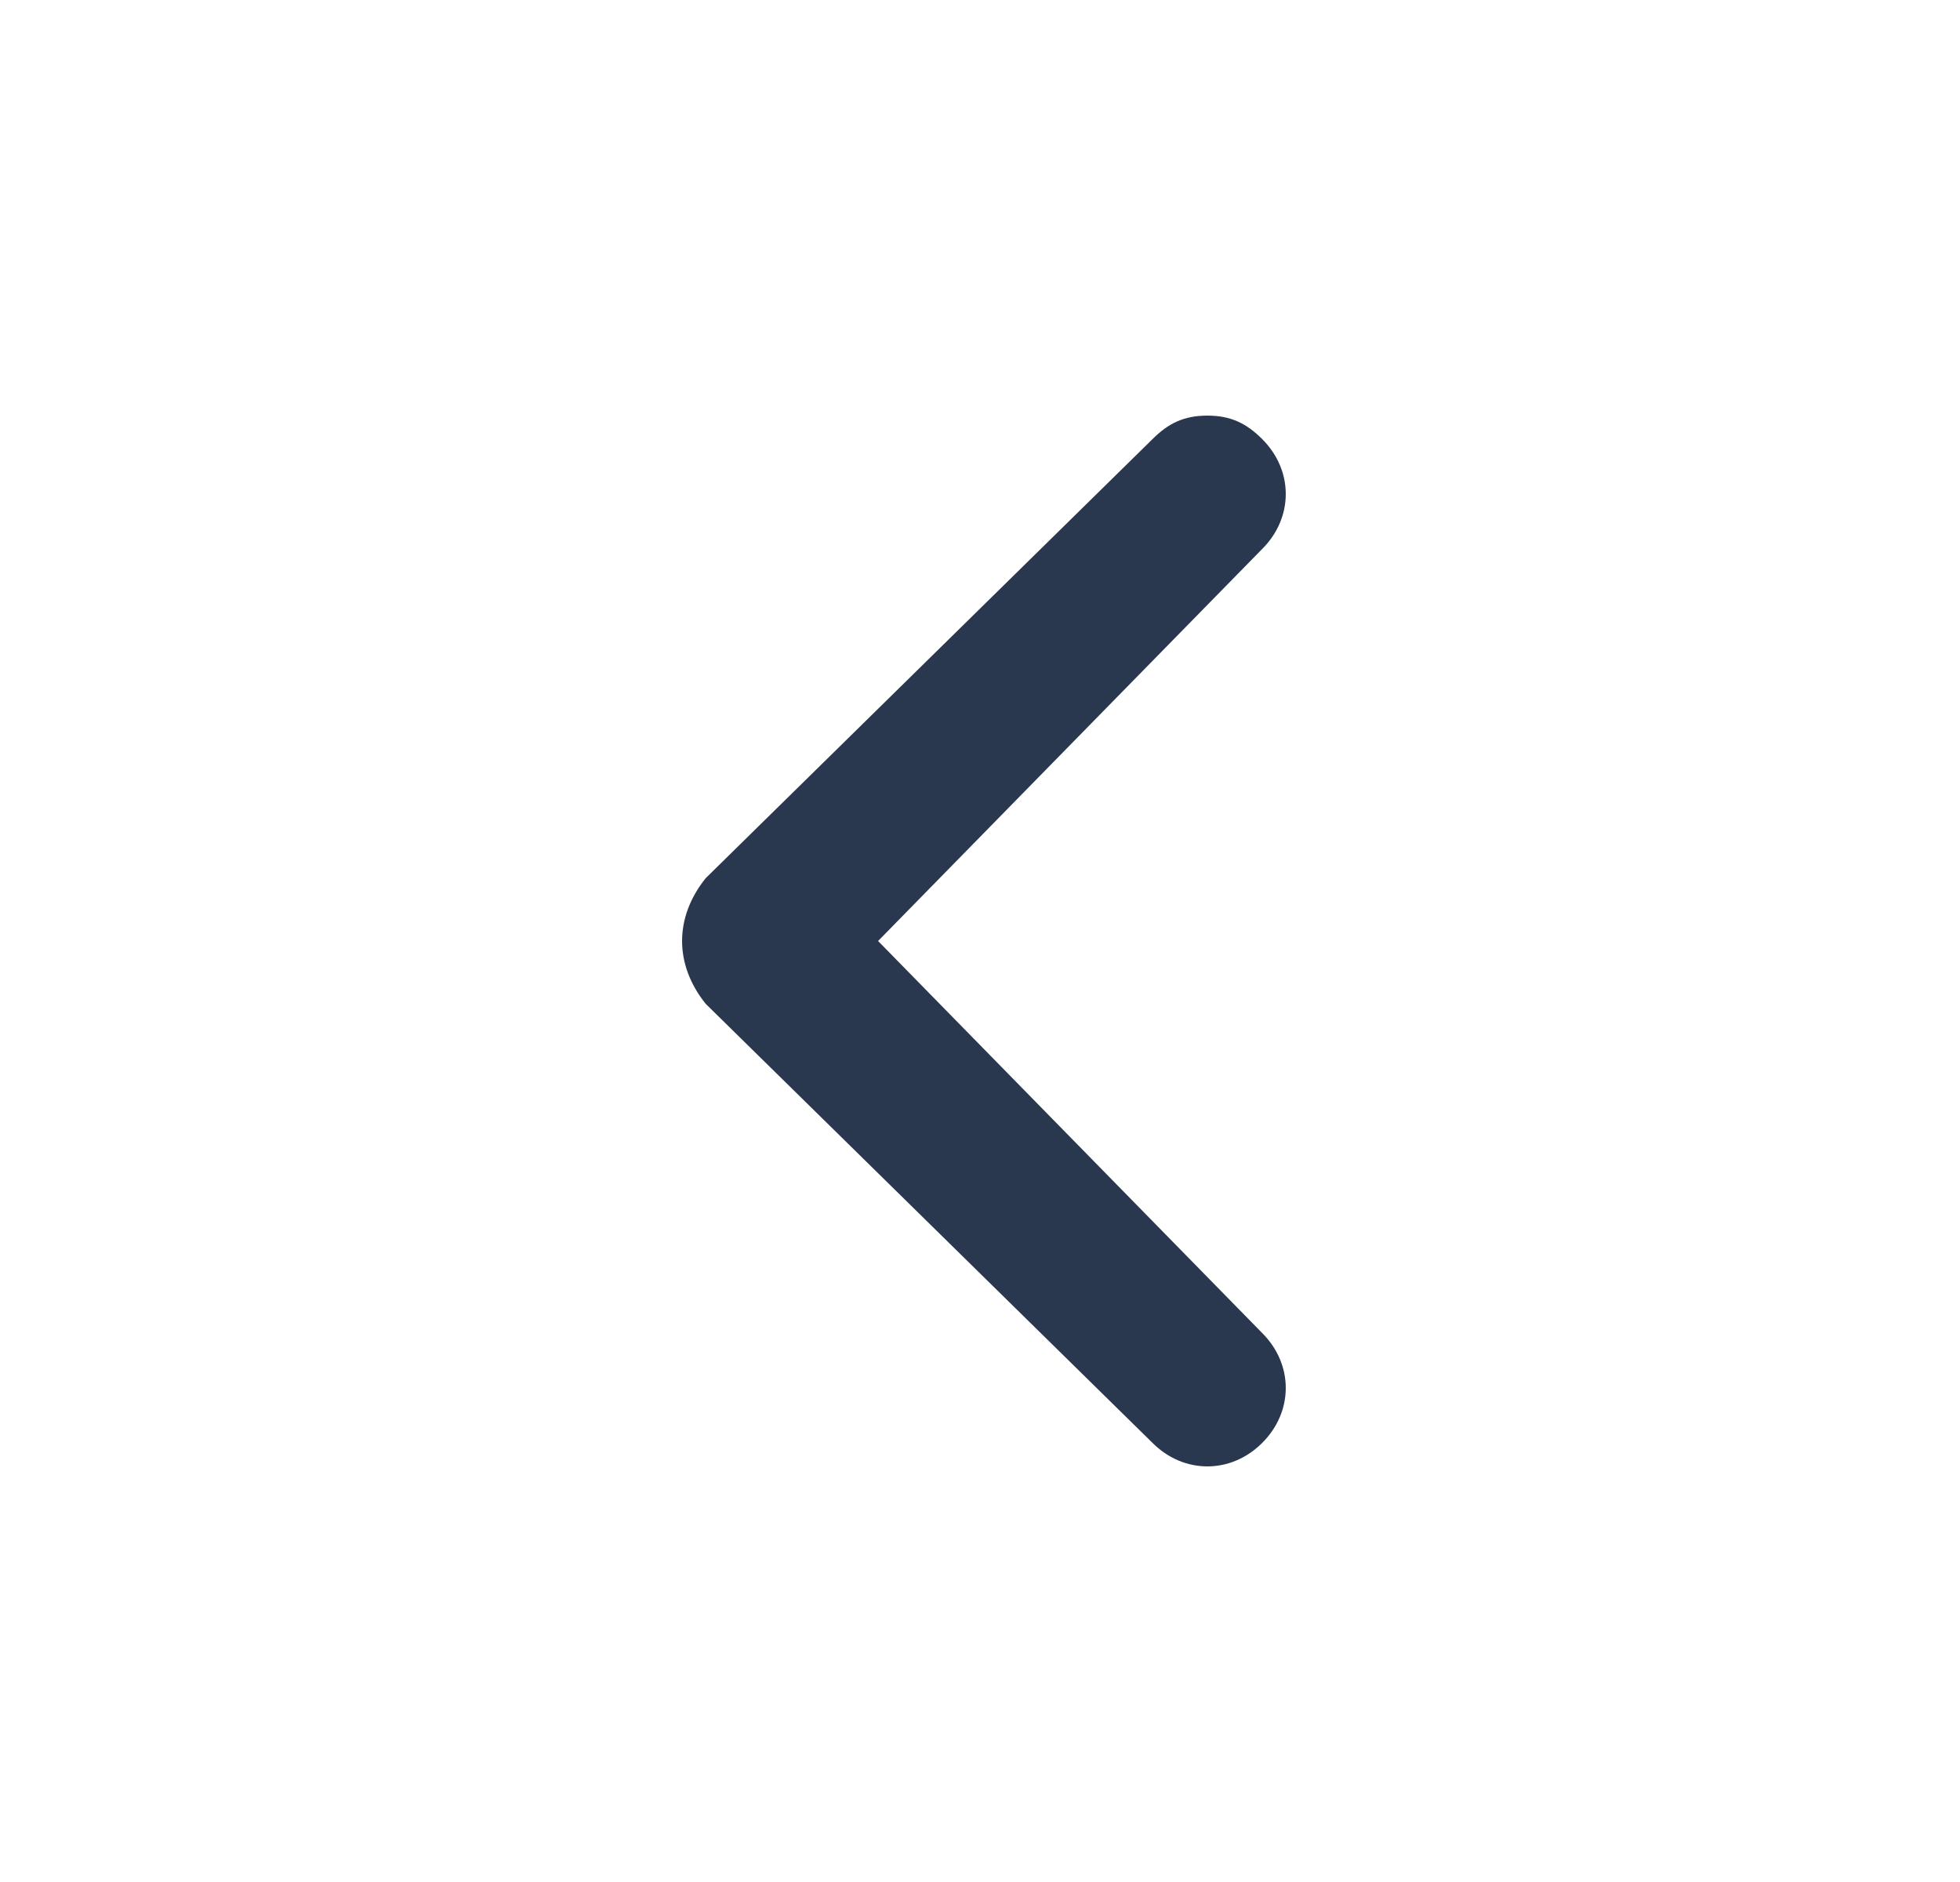 <svg width="25" height="24" viewBox="0 0 25 24" fill="none" xmlns="http://www.w3.org/2000/svg">
<path d="M9 12.8L14.7 18.4C15.1 18.8 15.7 18.8 16.1 18.4C16.5 18 16.5 17.4 16.1 17L11.2 12L16.1 7C16.5 6.6 16.5 6 16.1 5.6C15.9 5.4 15.7 5.3 15.4 5.3C15.1 5.3 14.9 5.4 14.7 5.6L9 11.2C8.6 11.7 8.6 12.3 9 12.8C9 12.7 9 12.7 9 12.8V12.8Z" fill="#29384E"/>
</svg>